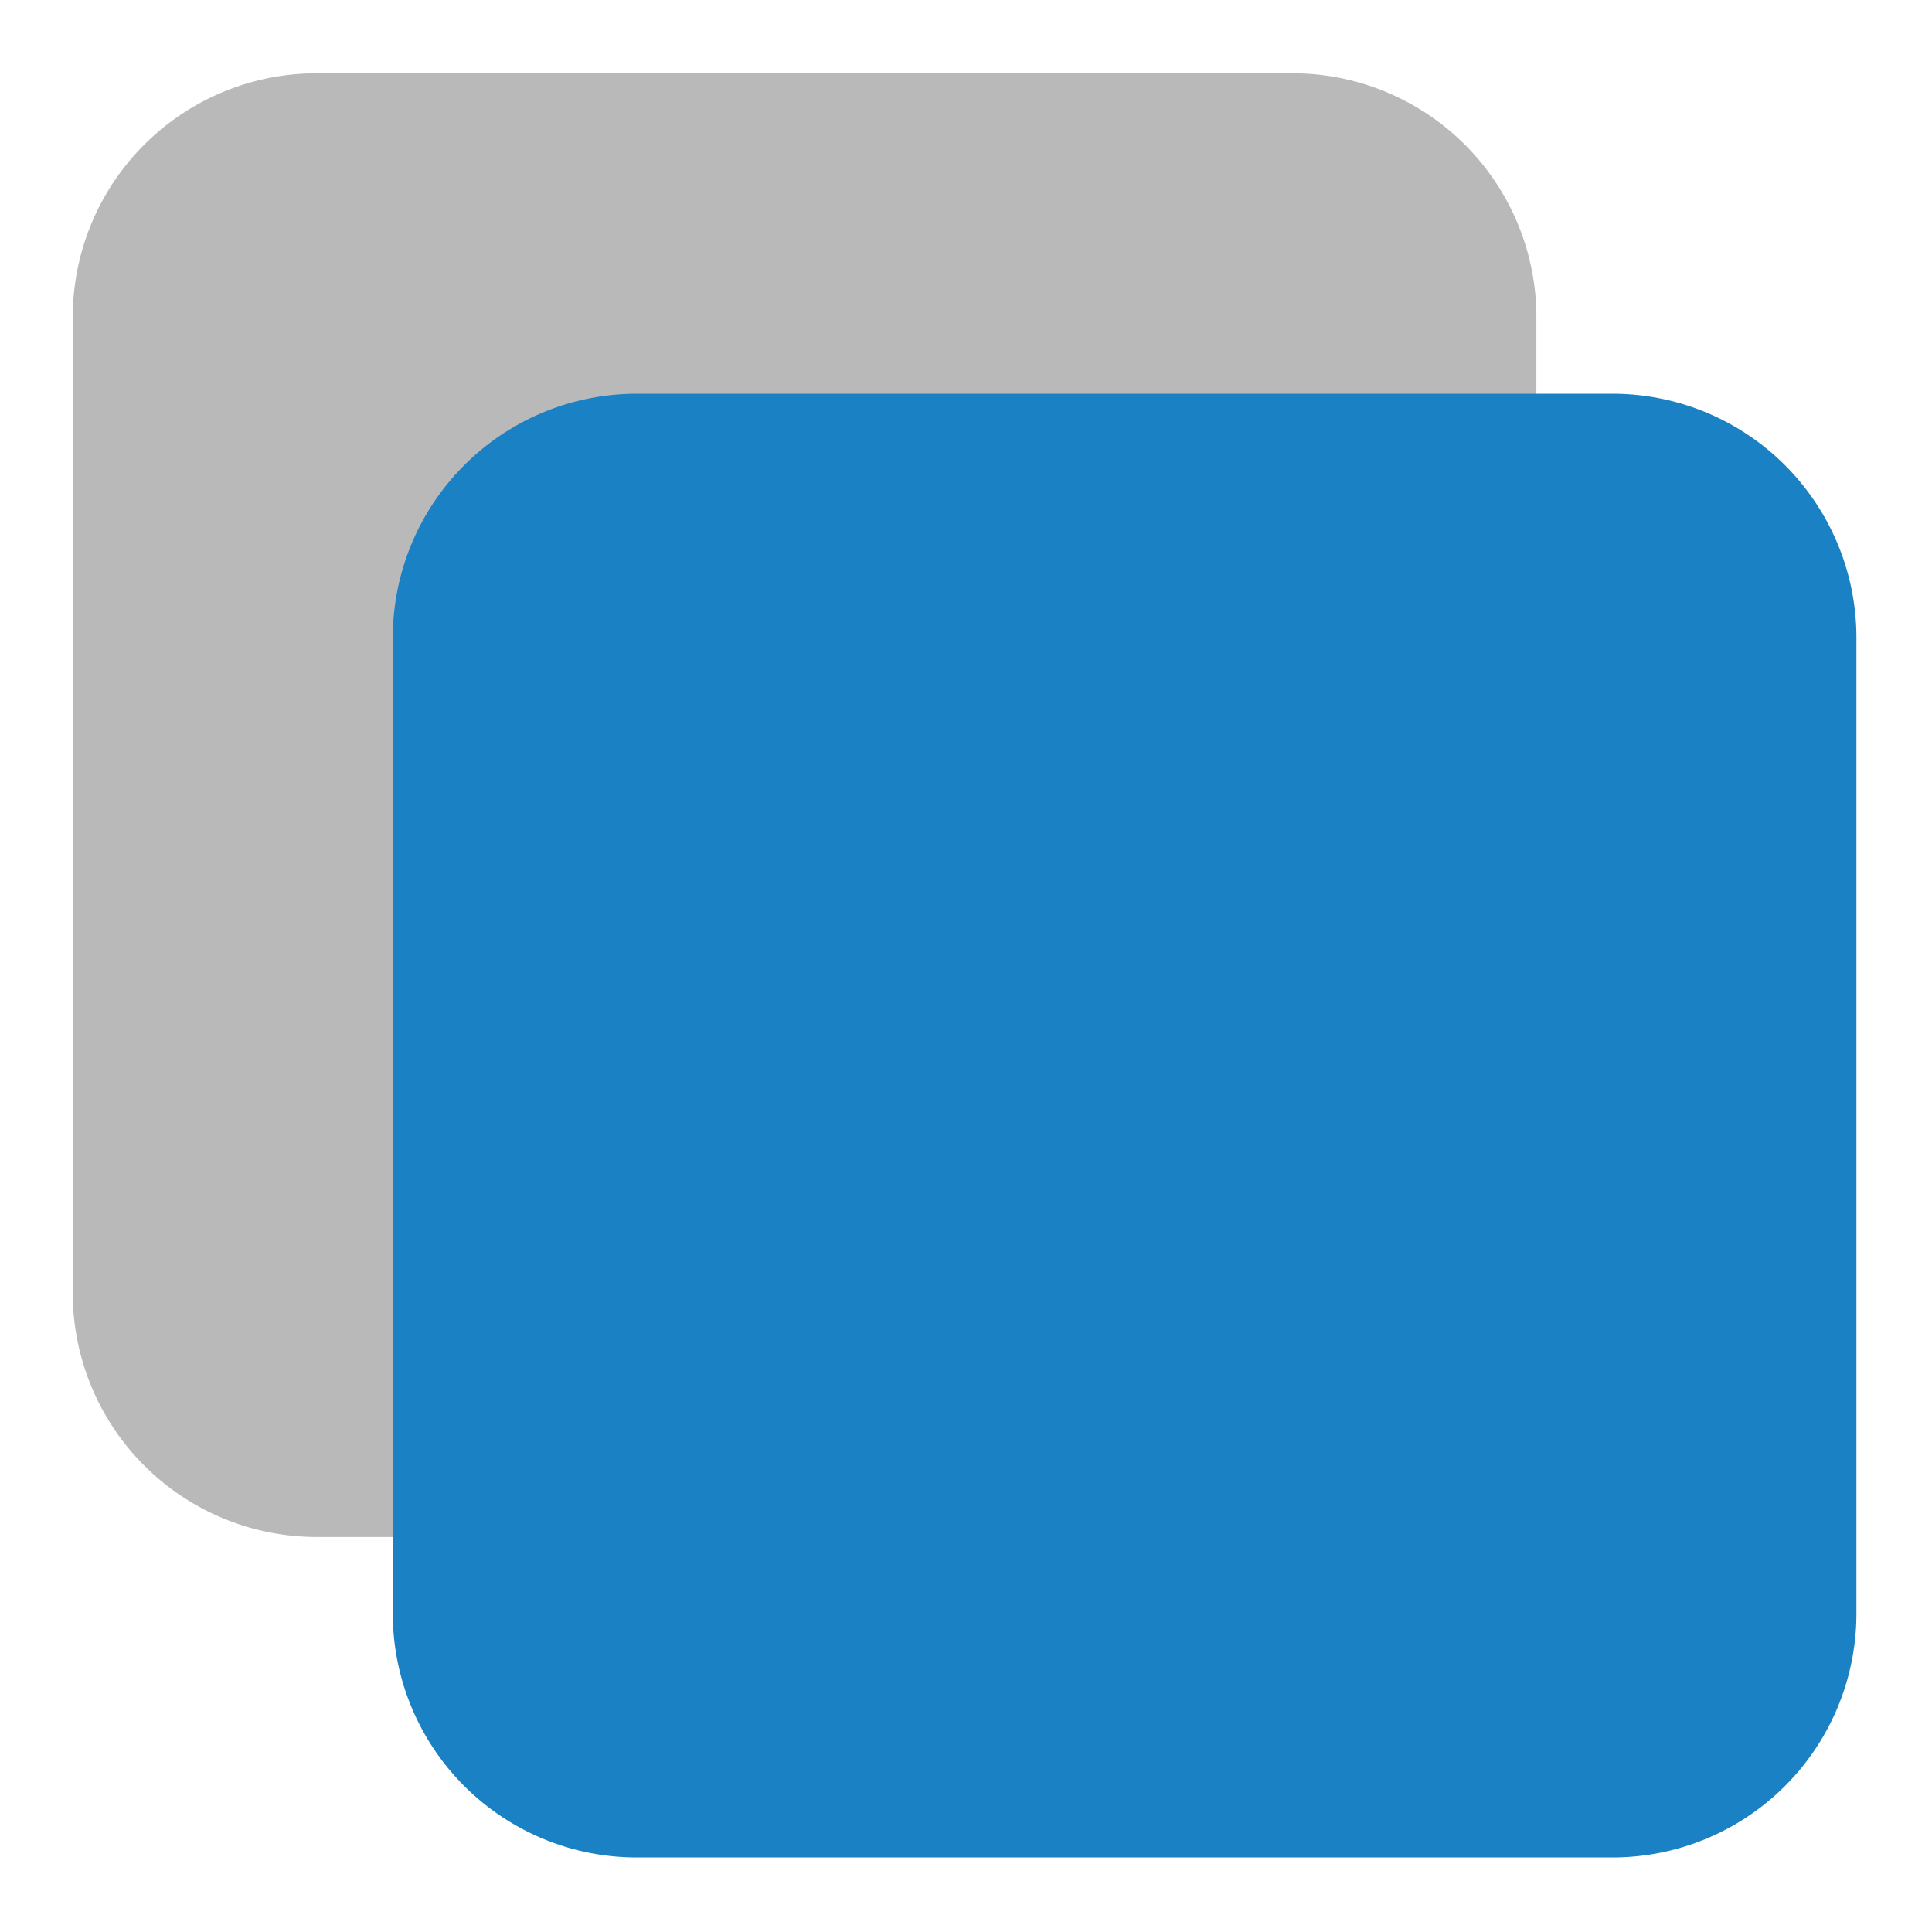 <svg id="Слой_1" data-name="Слой 1"
  xmlns:dc="http://purl.org/dc/elements/1.1/"
  xmlns:cc="http://creativecommons.org/ns#"
  xmlns:rdf="http://www.w3.org/1999/02/22-rdf-syntax-ns#"
  xmlns="http://www.w3.org/2000/svg" viewBox="0 0 26 26">
  <defs>
    <style>.cls-1{fill:#b9b9b9;}.cls-2{fill:#1a81c4;}</style>
  </defs>
  <title>copy</title>
  <path class="cls-1" d="M4.262.986H17.393a3.283,3.283,0,0,1,3.283,3.283V17.401a3.283,3.283,0,0,1-3.283,3.283H4.262A3.283,3.283,0,0,1,.979,17.4V4.269A3.283,3.283,0,0,1,4.262.986Z"/>
  <path class="cls-2" d="M8.569,5.299H21.7a3.283,3.283,0,0,1,3.283,3.283V21.713A3.283,3.283,0,0,1,21.7,24.997H8.569a3.283,3.283,0,0,1-3.283-3.283V8.582A3.283,3.283,0,0,1,8.569,5.299Z"/>
</svg>